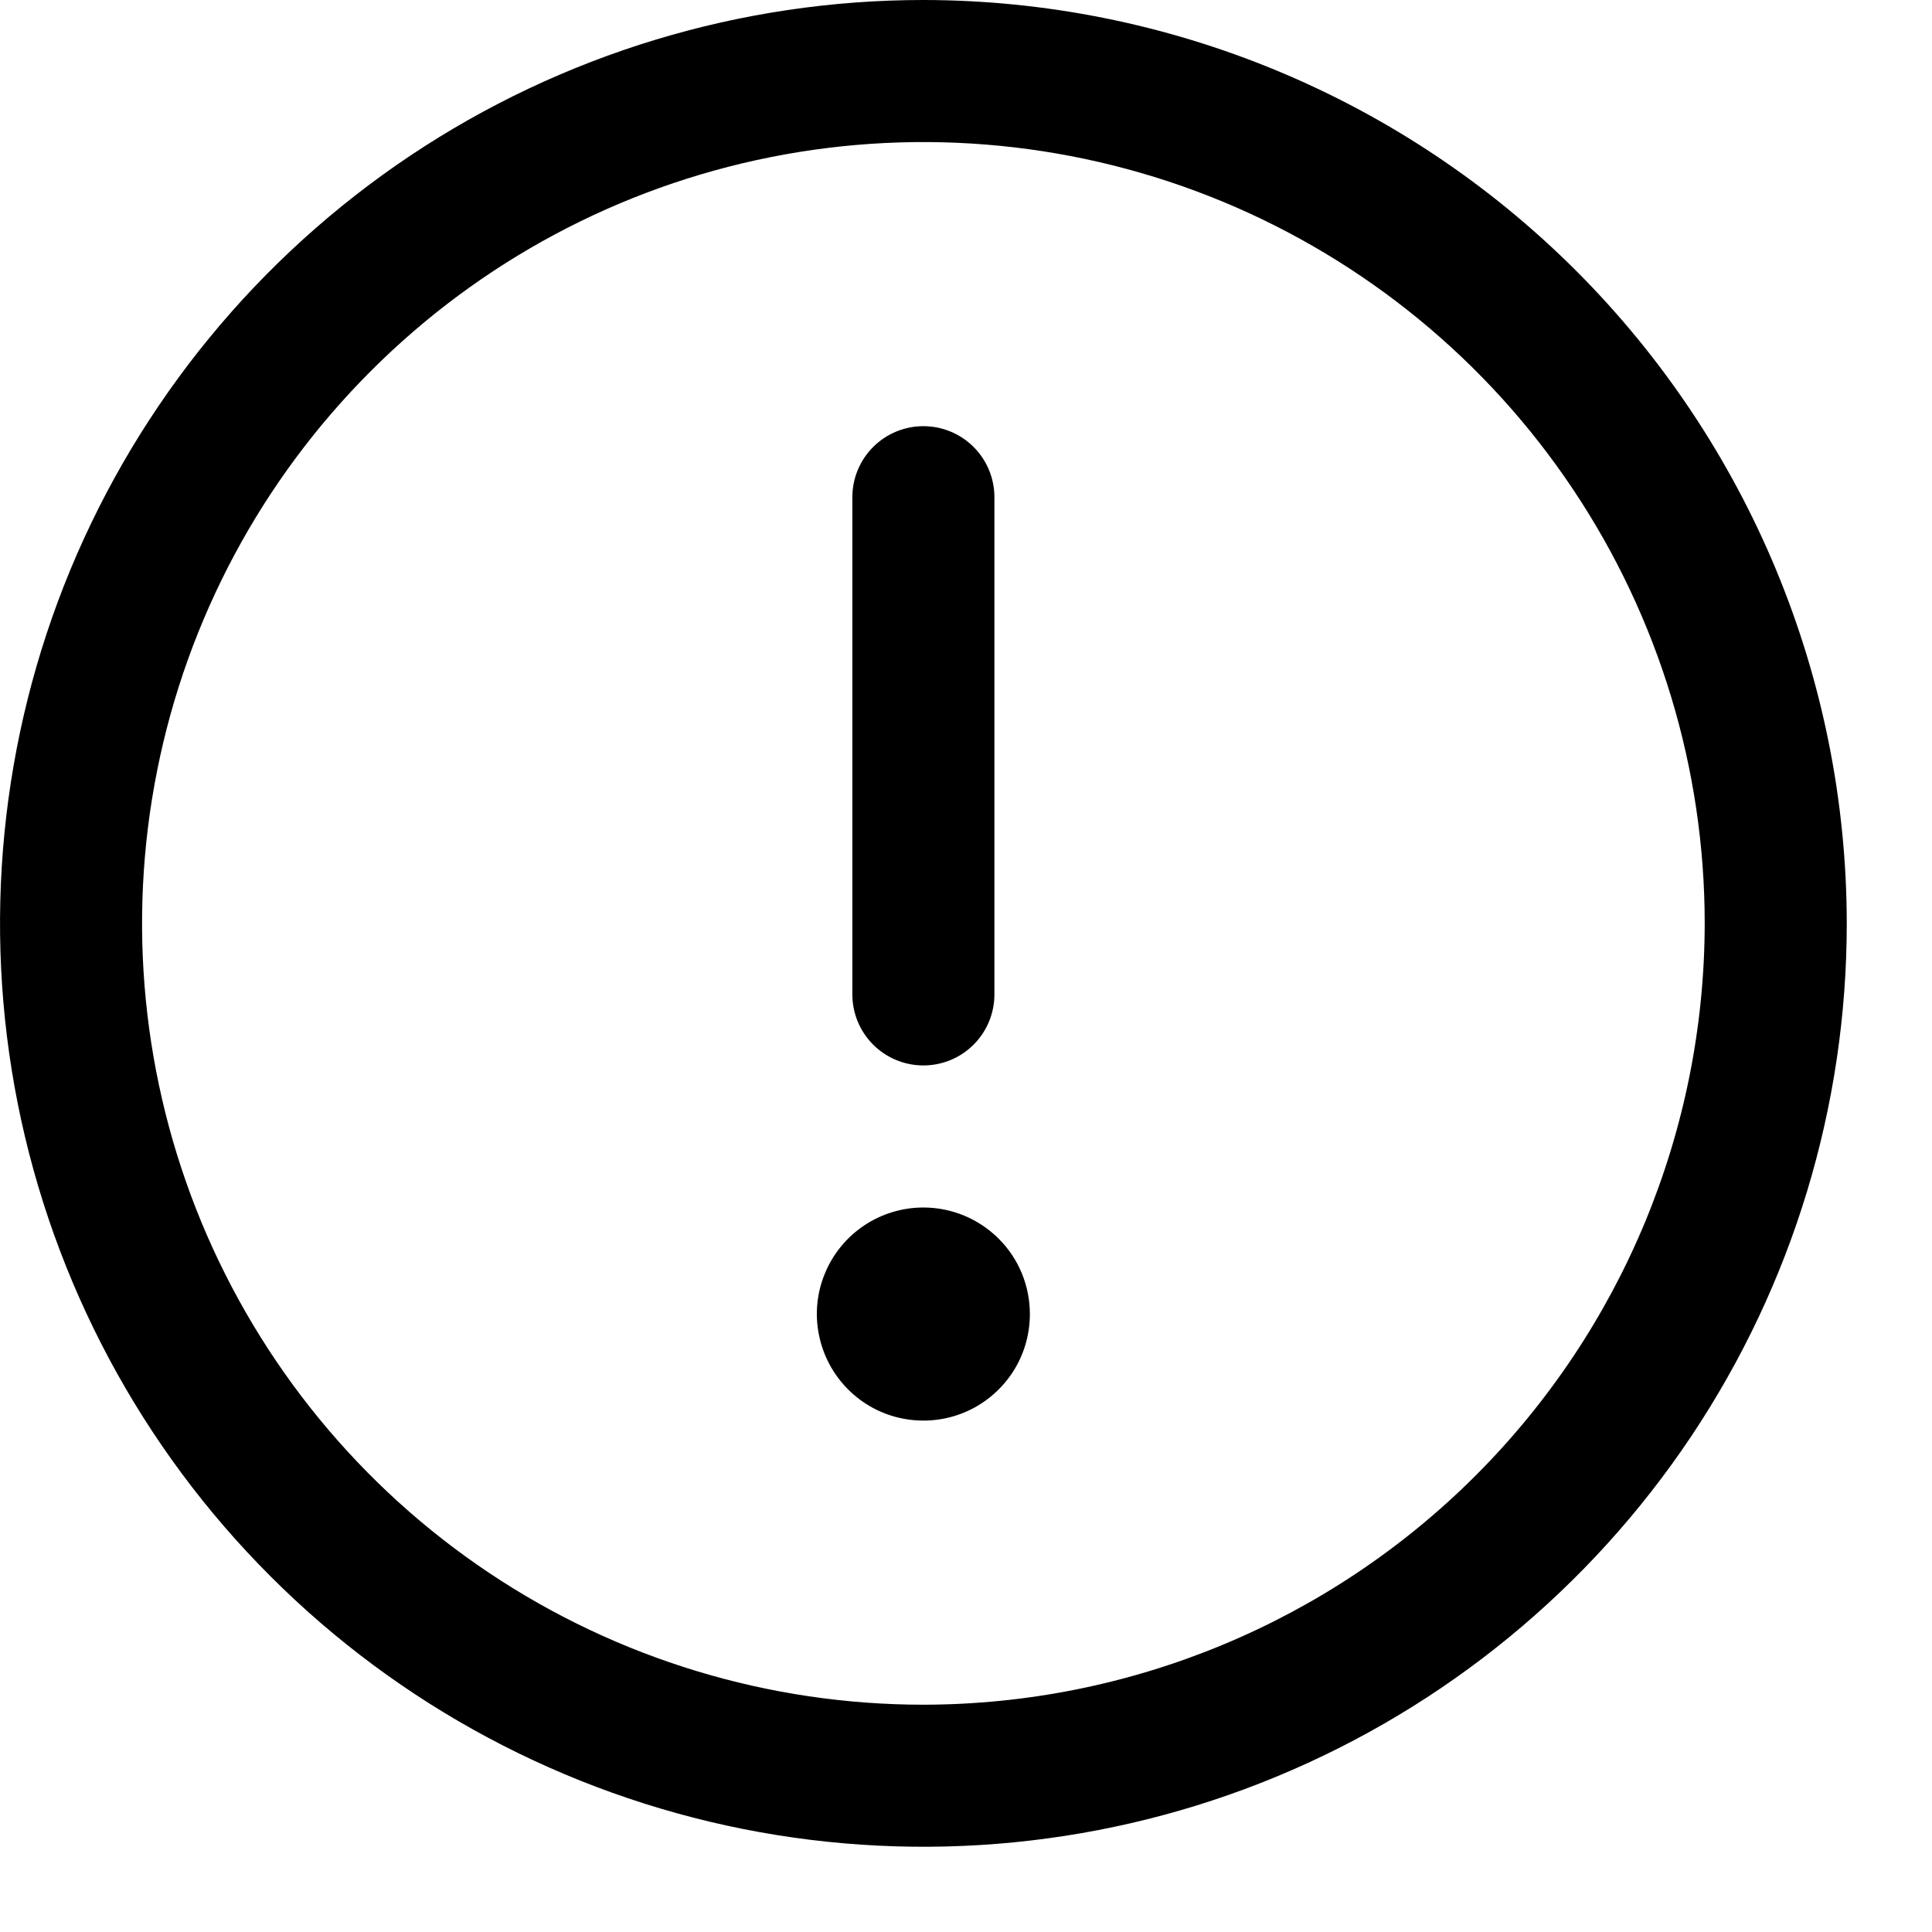 <svg width="17" height="17" viewBox="0 0 17 17" fill="none" xmlns="http://www.w3.org/2000/svg">
<path d="M8.125 0C6.518 0 4.947 0.477 3.611 1.369C2.275 2.262 1.233 3.531 0.618 5.016C0.004 6.5 -0.157 8.134 0.156 9.71C0.47 11.286 1.243 12.734 2.38 13.87C3.516 15.007 4.964 15.78 6.54 16.094C8.116 16.407 9.75 16.247 11.234 15.632C12.719 15.017 13.988 13.975 14.881 12.639C15.774 11.303 16.25 9.732 16.25 8.125C16.248 5.971 15.391 3.905 13.868 2.382C12.345 0.859 10.279 0.002 8.125 0ZM8.125 15C6.765 15 5.436 14.597 4.305 13.841C3.175 13.086 2.294 12.012 1.773 10.756C1.253 9.5 1.117 8.117 1.382 6.784C1.647 5.45 2.302 4.225 3.264 3.264C4.225 2.302 5.45 1.647 6.784 1.382C8.117 1.117 9.5 1.253 10.756 1.773C12.012 2.294 13.086 3.175 13.841 4.305C14.597 5.436 15 6.765 15 8.125C14.998 9.948 14.273 11.695 12.984 12.984C11.695 14.273 9.948 14.998 8.125 15ZM7.5 8.75V4.375C7.5 4.209 7.566 4.05 7.683 3.933C7.8 3.816 7.959 3.75 8.125 3.75C8.291 3.75 8.45 3.816 8.567 3.933C8.684 4.05 8.75 4.209 8.75 4.375V8.75C8.75 8.916 8.684 9.075 8.567 9.192C8.45 9.309 8.291 9.375 8.125 9.375C7.959 9.375 7.8 9.309 7.683 9.192C7.566 9.075 7.5 8.916 7.5 8.75ZM9.062 11.562C9.062 11.748 9.008 11.929 8.905 12.083C8.801 12.238 8.655 12.358 8.484 12.429C8.312 12.5 8.124 12.518 7.942 12.482C7.76 12.446 7.593 12.357 7.462 12.225C7.331 12.094 7.242 11.927 7.206 11.745C7.169 11.563 7.188 11.375 7.259 11.204C7.33 11.032 7.45 10.886 7.604 10.783C7.758 10.68 7.94 10.625 8.125 10.625C8.374 10.625 8.612 10.724 8.788 10.9C8.964 11.075 9.062 11.314 9.062 11.562Z" fill="black"/>
</svg>

